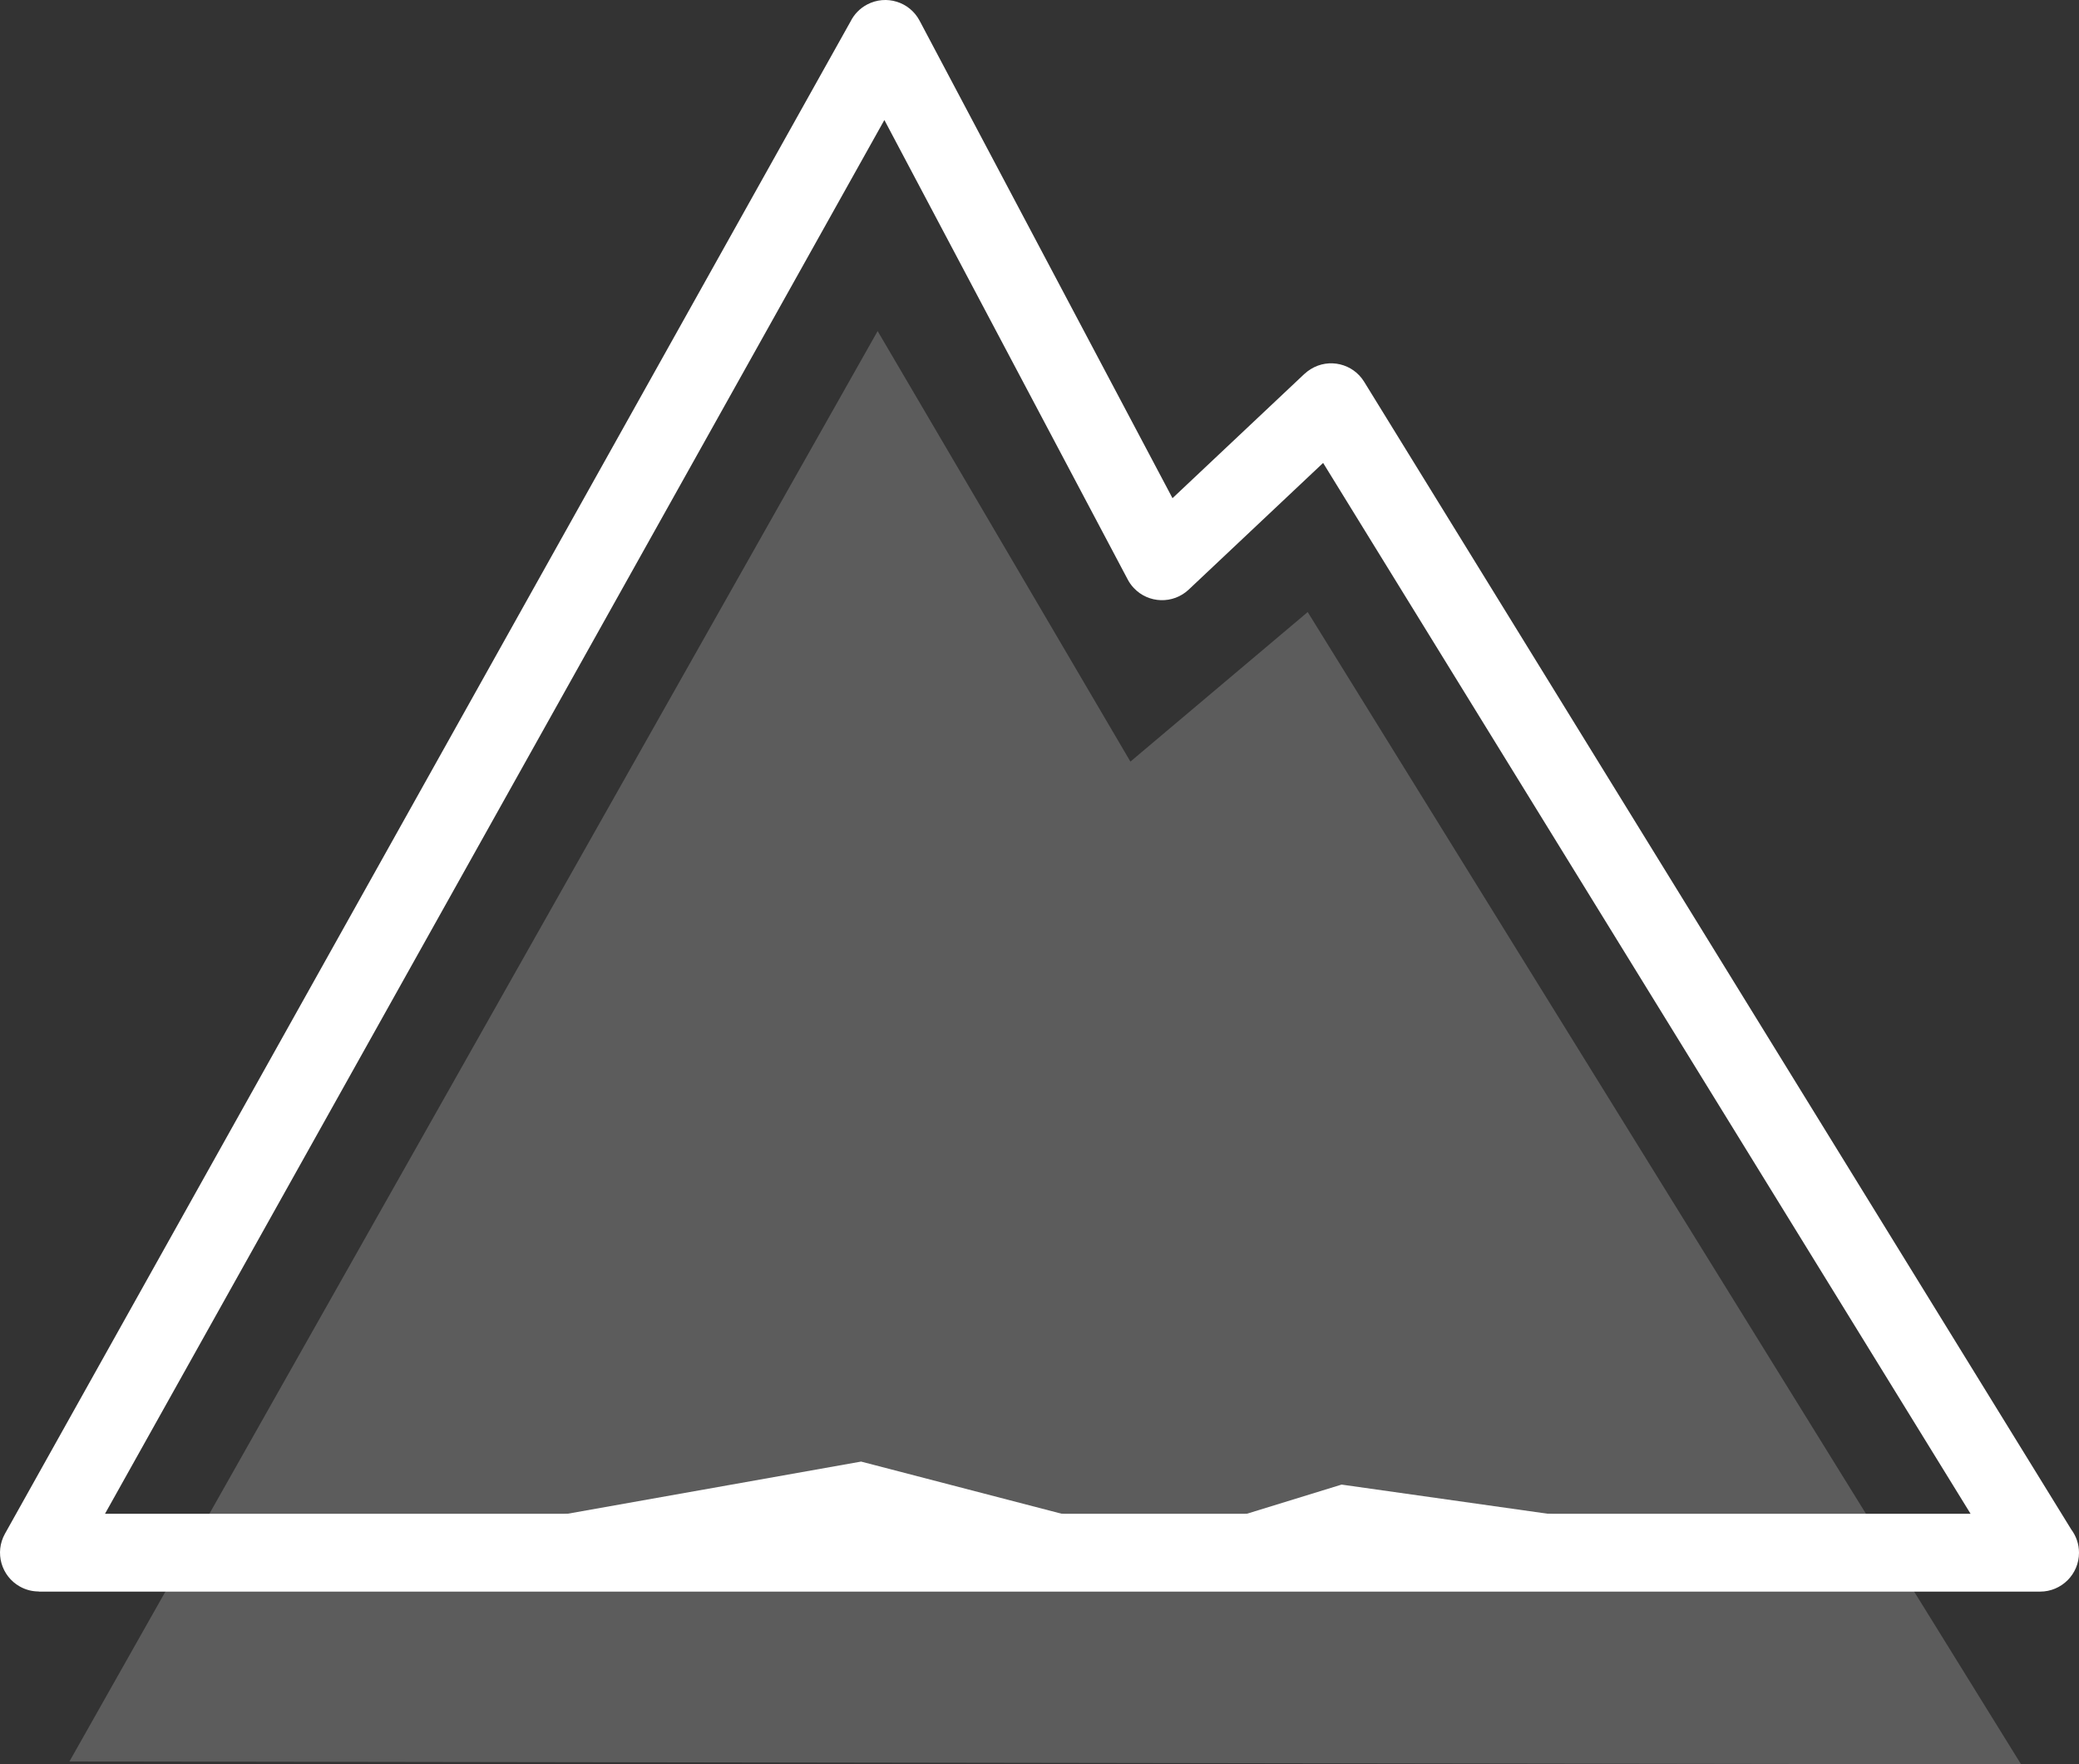 <?xml version="1.0" encoding="utf-8"?>
<!-- Generator: Adobe Illustrator 22.0.1, SVG Export Plug-In . SVG Version: 6.00 Build 0)  -->
<svg version="1.1" id="Layer_1" xmlns="http://www.w3.org/2000/svg" xmlns:xlink="http://www.w3.org/1999/xlink" x="0px" y="0px"
	 viewBox="0 0 58.923 50" style="enable-background:new 0 0 58.923 50;" xml:space="preserve">
<rect x="0" y="0" width="58.923" height="50" fill="#333333" stroke="none"/>
<style type="text/css">
	.st0{opacity:0.2;fill:#FFFFFF;enable-background:new    ;}
	.st1{fill:#FFFFFF;}
</style>
<polygon class="st0" points="57.282,50 37.063,17.345 32.038,21.583 24.874,9.382 1.968,49.918 "/>
<path class="st1" d="M2.976,42.899H55.85L37.5,13.119l-3.811,3.591c-0.443,0.416-1.139,0.395-1.555-0.047
	c-0.073-0.077-0.132-0.162-0.178-0.252l-6.891-13.01L2.976,42.899L2.976,42.899z M57.82,45.105H1.099v-0.004
	c-0.181,0-0.365-0.044-0.534-0.139c-0.53-0.295-0.721-0.964-0.426-1.495l23.968-42.86c0.099-0.198,0.26-0.369,0.471-0.48
	c0.538-0.283,1.203-0.077,1.486,0.461l7.167,13.53l3.742-3.525l0.001,0.001c0.053-0.05,0.112-0.095,0.176-0.134
	c0.516-0.319,1.193-0.159,1.512,0.358l20.043,32.528c0.137,0.184,0.218,0.411,0.218,0.658C58.923,44.611,58.429,45.105,57.82,45.105
	z"/>
<polygon class="st1" points="51.675,44.002 38.023,42.072 32.935,43.638 24.405,41.42 9.874,44.002 "/>
</svg>
